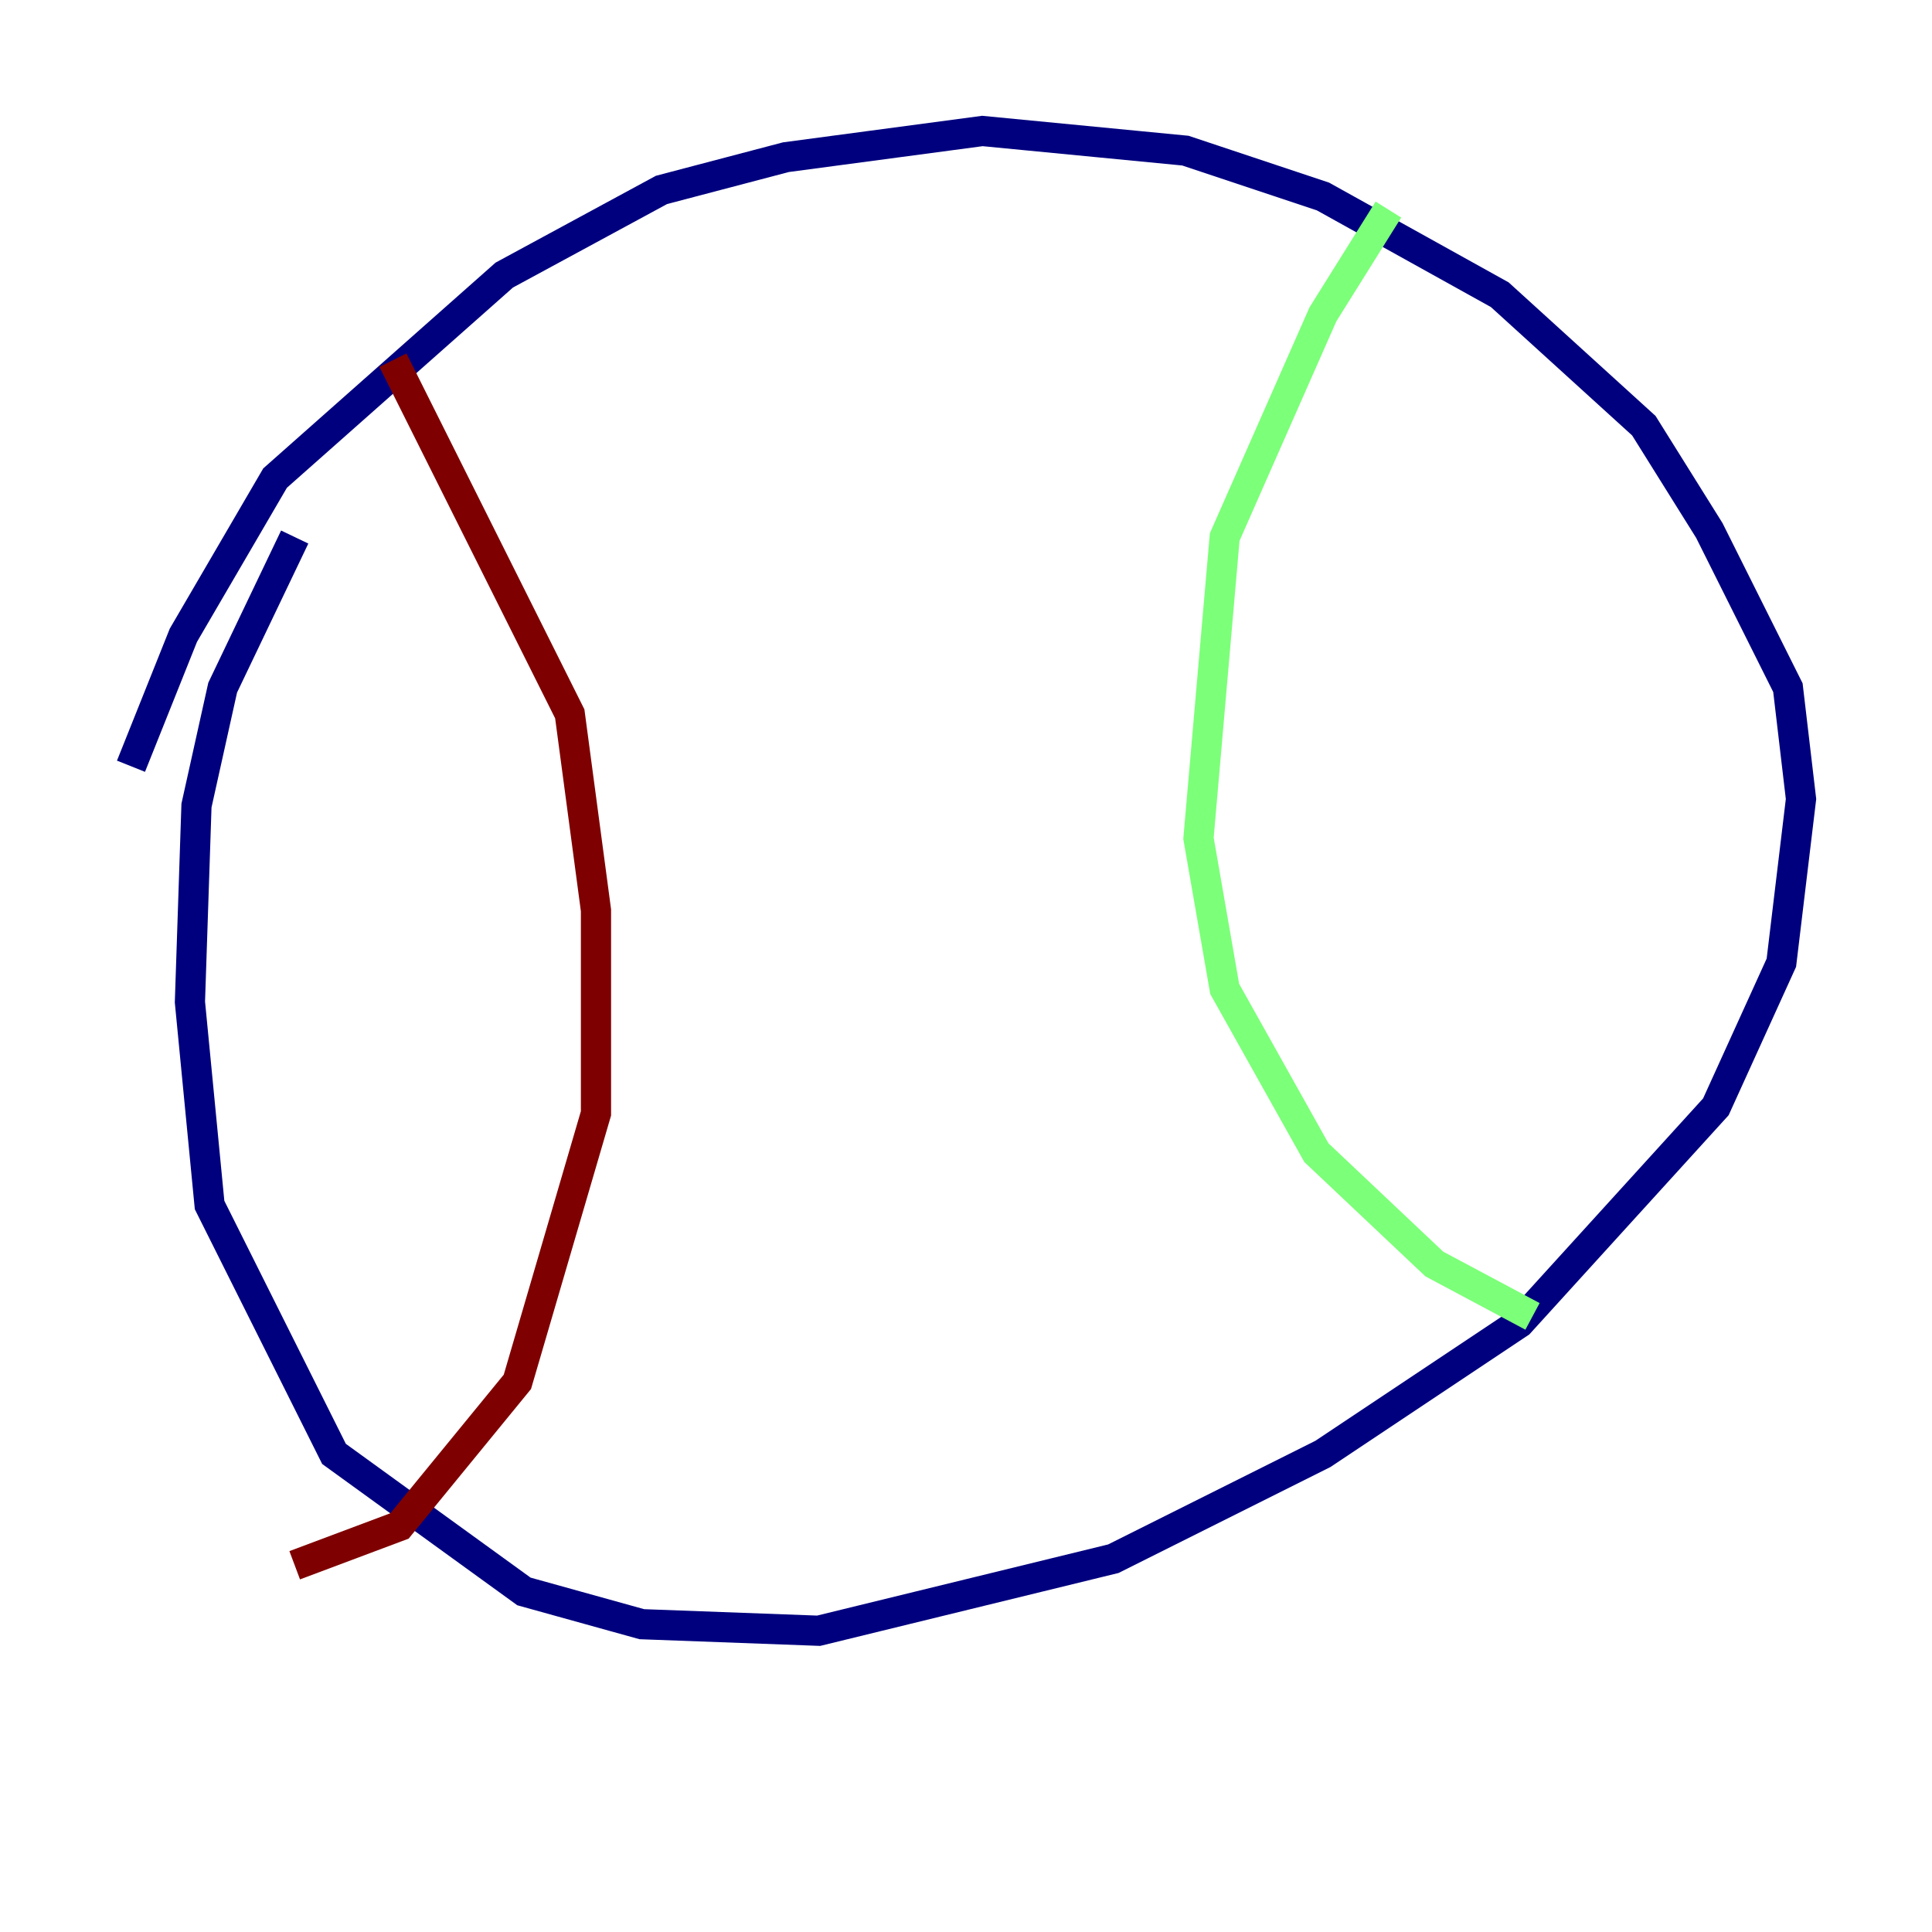 <?xml version="1.0" encoding="utf-8" ?>
<svg baseProfile="tiny" height="128" version="1.2" viewBox="0,0,128,128" width="128" xmlns="http://www.w3.org/2000/svg" xmlns:ev="http://www.w3.org/2001/xml-events" xmlns:xlink="http://www.w3.org/1999/xlink"><defs /><polyline fill="none" points="19.525,35.58 14.752,45.559 13.017,53.37 12.583,66.386 13.885,79.837 22.129,96.325 34.712,105.437 42.522,107.607 54.237,108.041 73.763,103.268 87.647,96.325 100.664,87.647 113.681,73.329 118.02,63.783 119.322,52.936 118.454,45.559 113.248,35.146 108.909,28.203 99.363,19.525 87.647,13.017 78.536,9.98 65.085,8.678 52.068,10.414 43.824,12.583 33.41,18.224 18.224,31.675 12.149,42.088 8.678,50.766" stroke="#00007f" stroke-width="2" /><polyline fill="none" points="91.986,13.885 87.647,20.827 81.139,35.58 79.403,55.539 81.139,65.519 87.214,76.366 95.024,83.742 101.532,87.214" stroke="#7cff79" stroke-width="2" /><polyline fill="none" points="26.034,23.864 37.749,47.295 39.485,60.312 39.485,73.763 34.278,91.552 26.468,101.098 19.525,103.702" stroke="#7f0000" stroke-width="2" /></svg>
